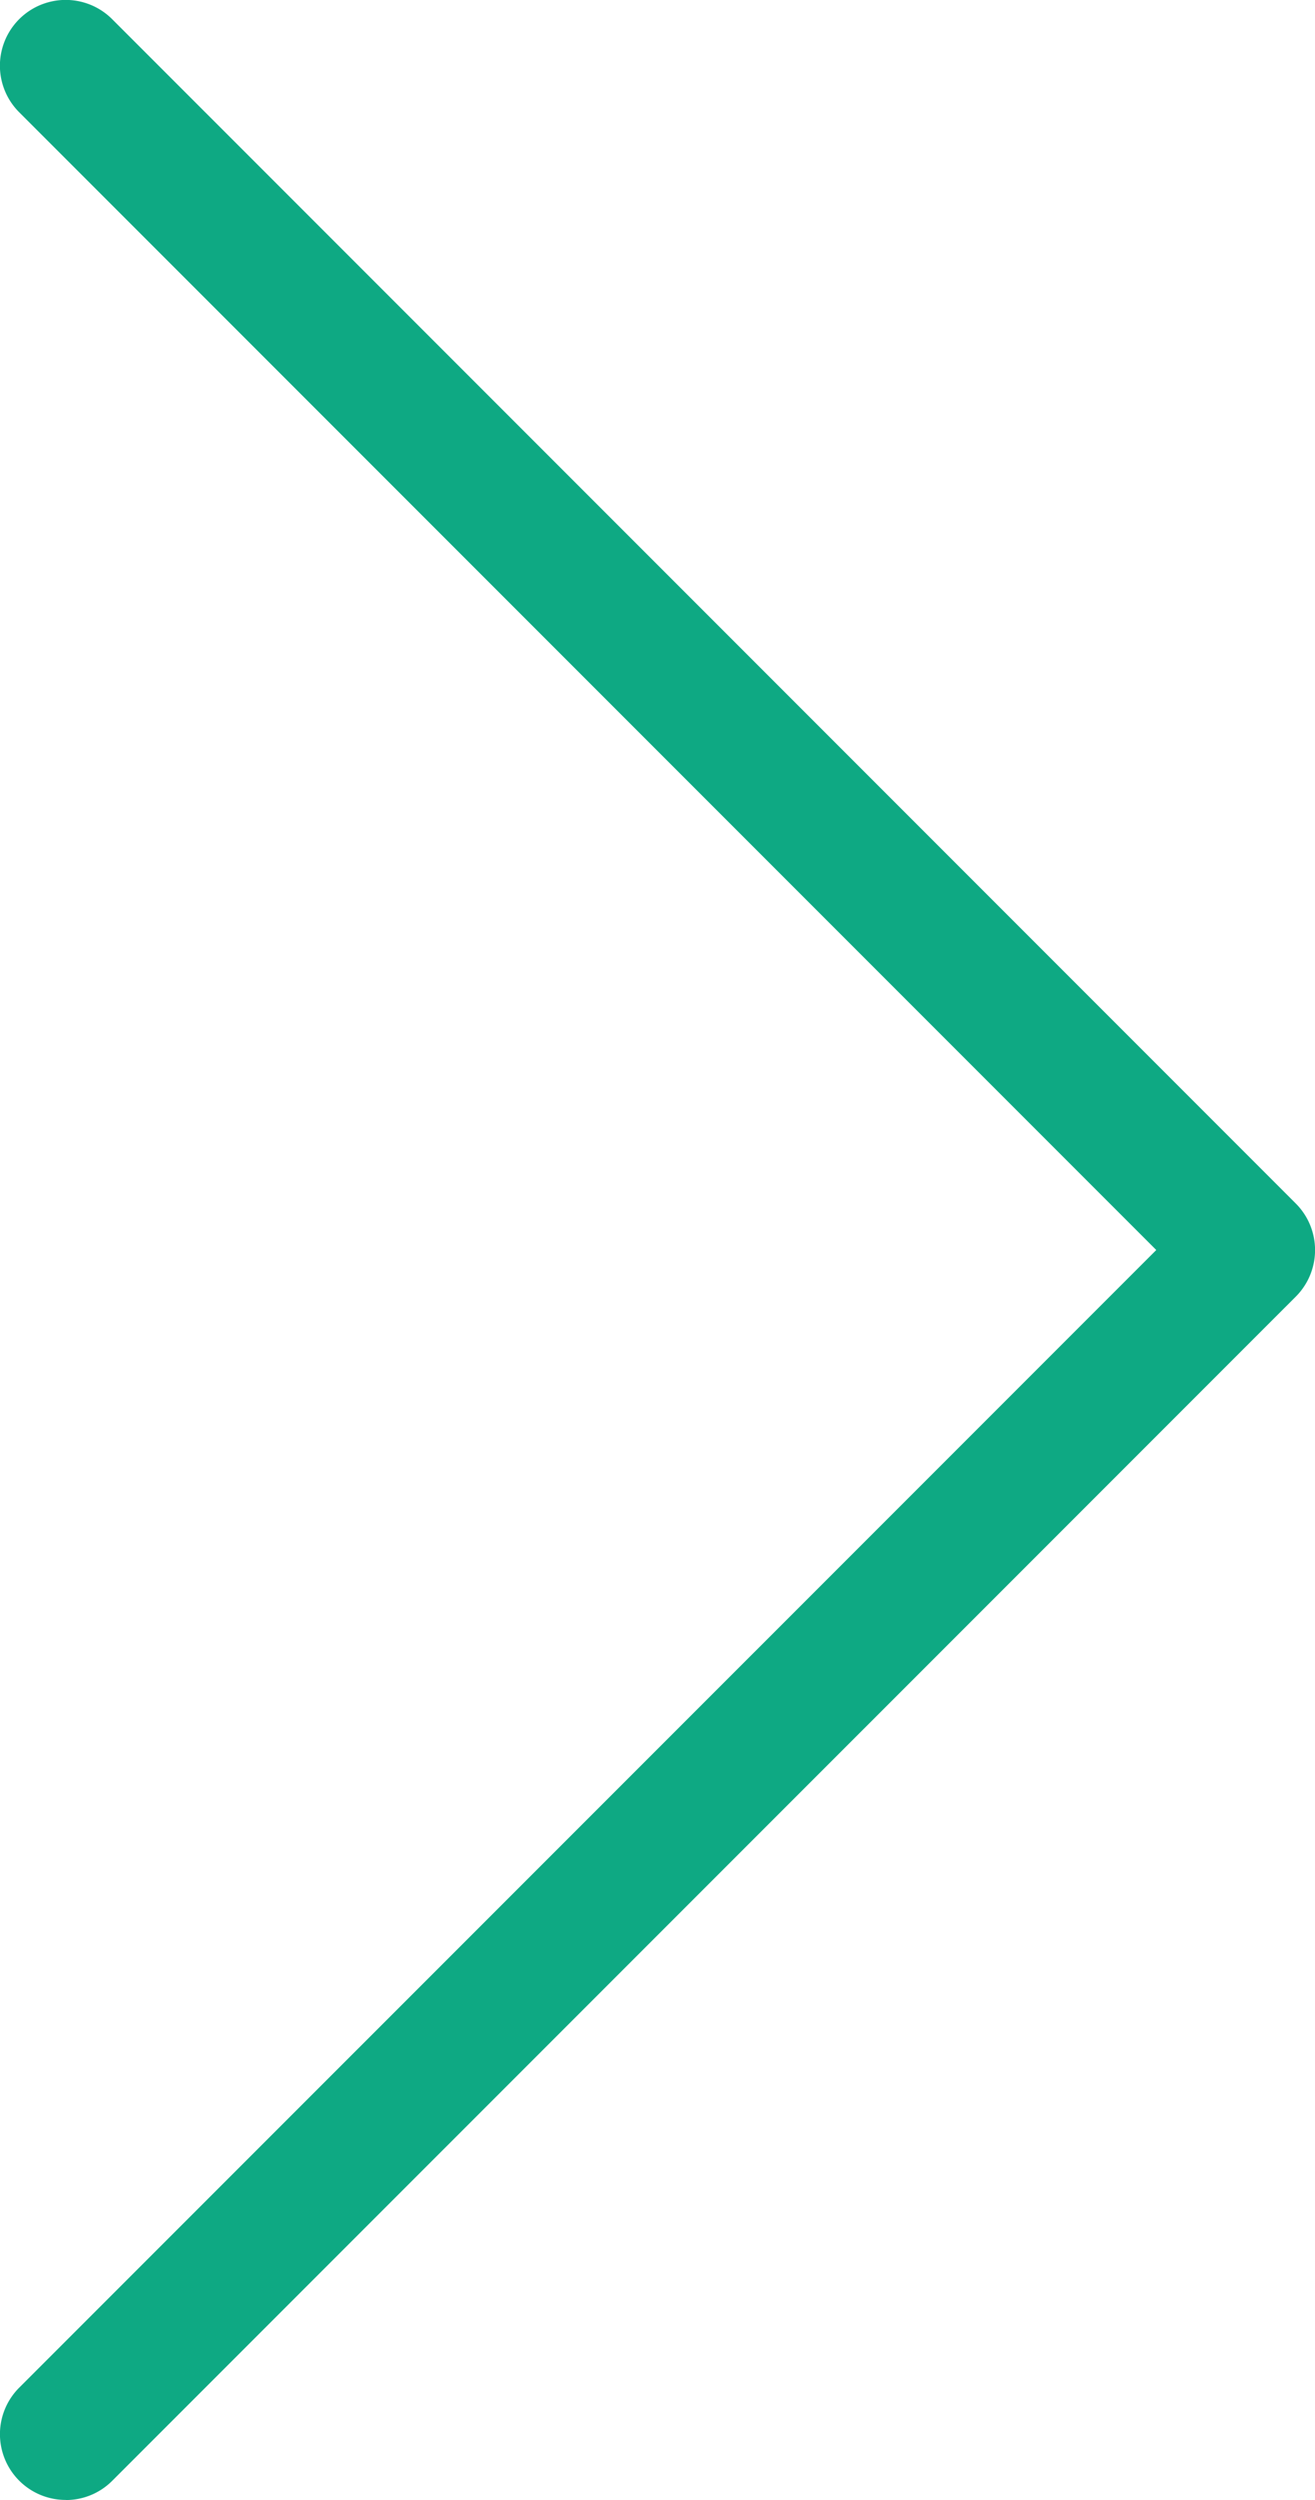 <svg xmlns="http://www.w3.org/2000/svg" width="13.164" height="25.013" viewBox="0 0 13.164 25.013"><defs><style>.a{fill:#0ea983;}</style></defs><path class="a" d="M5.158,26.013a.658.658,0,0,1-.466-1.123L16.075,13.508,4.692,2.125a.658.658,0,0,1,.931-.931L17.472,13.043a.659.659,0,0,1,0,.931L5.623,25.822a.656.656,0,0,1-.466.192Z" transform="translate(-4.5 -1.002)"/></svg>